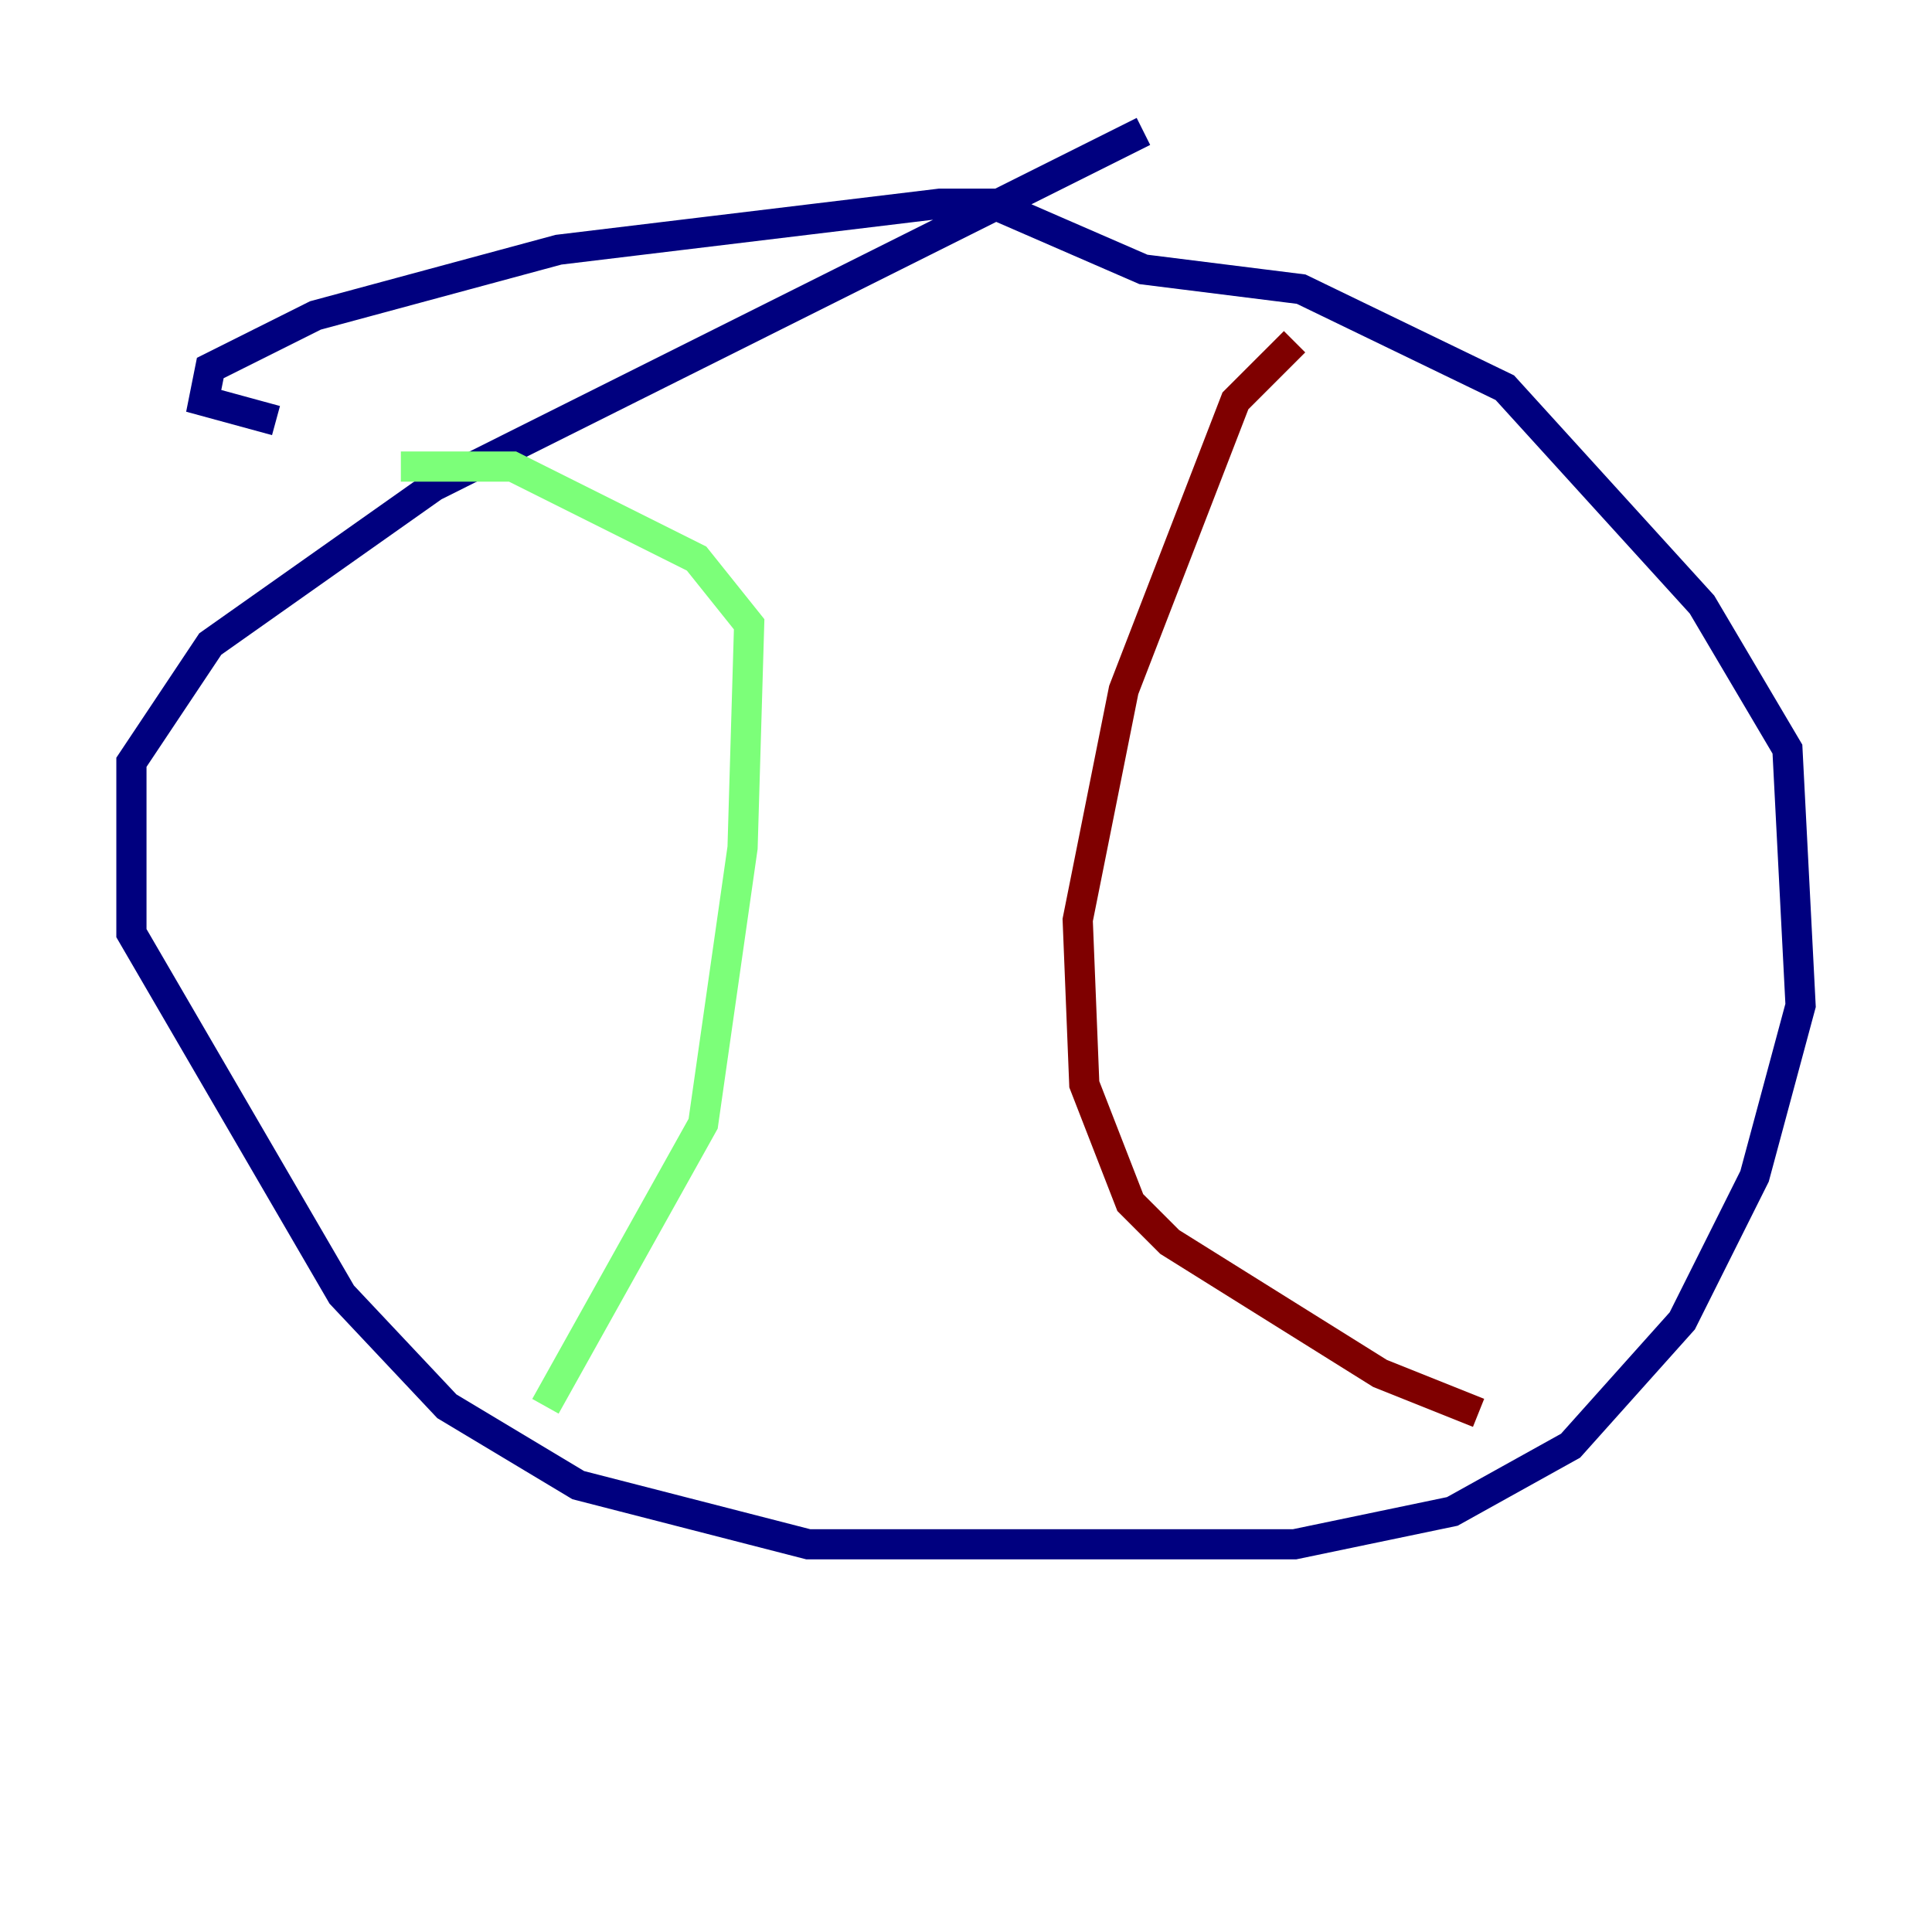 <?xml version="1.0" encoding="utf-8" ?>
<svg baseProfile="tiny" height="128" version="1.2" viewBox="0,0,128,128" width="128" xmlns="http://www.w3.org/2000/svg" xmlns:ev="http://www.w3.org/2001/xml-events" xmlns:xlink="http://www.w3.org/1999/xlink"><defs /><polyline fill="none" points="75.755,8.707 28.735,32.218 13.932,42.667 8.707,50.503 8.707,61.823 22.64,85.769 29.605,93.17 38.313,98.395 53.551,102.313 85.769,102.313 96.218,100.136 104.054,95.782 111.456,87.51 116.245,77.932 119.293,66.612 118.422,49.633 112.762,40.054 99.701,25.687 86.204,19.157 75.755,17.85 65.742,13.497 62.258,13.497 37.007,16.544 20.898,20.898 13.932,24.381 13.497,26.558 18.286,27.864" stroke="#00007f" stroke-width="2" /><polyline fill="none" points="26.558,30.912 33.959,30.912 46.15,37.007 49.633,41.361 49.197,56.163 46.585,74.449 36.136,93.17" stroke="#7cff79" stroke-width="2" /><polyline fill="none" points="85.769,22.64 81.85,26.558 74.449,45.714 71.401,60.952 71.837,71.837 74.884,79.674 77.497,82.286 91.429,90.993 97.959,93.605" stroke="#7f0000" stroke-width="2" /></svg>
